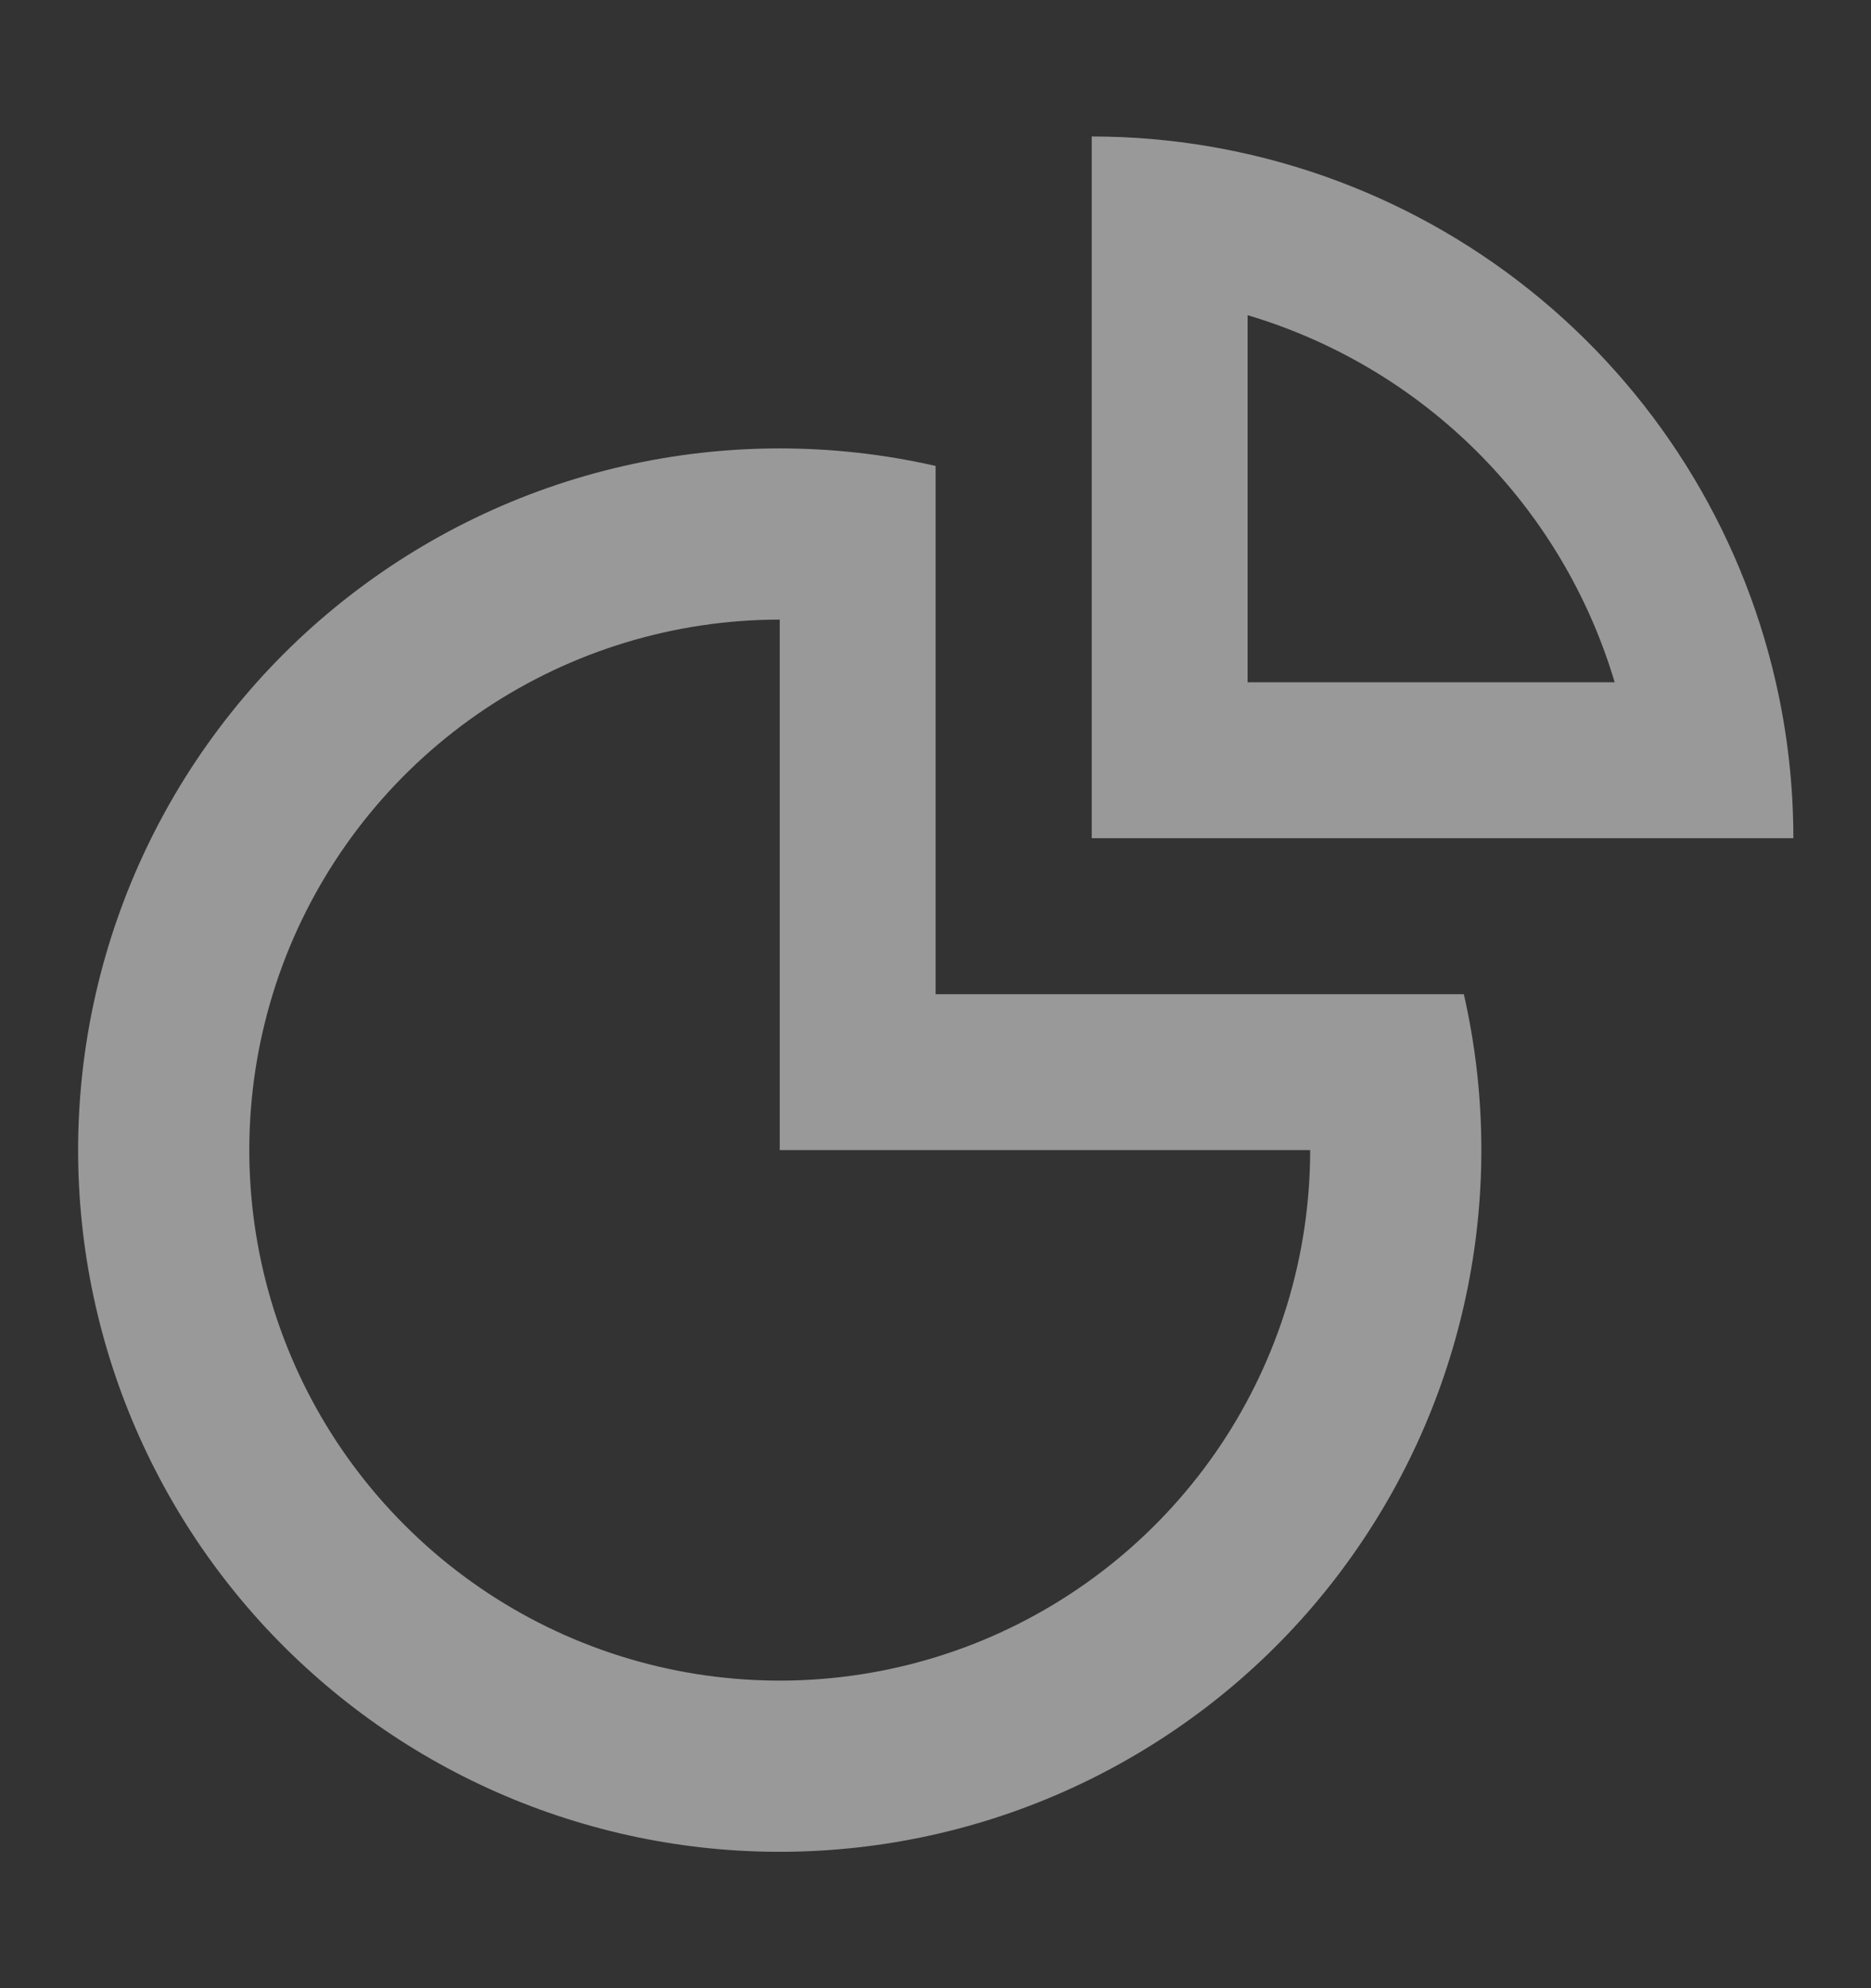 <svg width="16" height="17" viewBox="0 0 16 17" fill="none" xmlns="http://www.w3.org/2000/svg">
<rect x="0" y="0" width="16" height="17" fill="#333333" stroke="none"/>
<path fill-rule="evenodd" clip-rule="evenodd" d="M15.186 5.834C15.286 6.271 15.336 6.718 15.336 7.167H9.336V1.167C10.695 1.167 12.015 1.629 13.078 2.477C14.14 3.324 14.884 4.508 15.186 5.834ZM13.808 5.834C13.587 5.091 13.184 4.415 12.636 3.867C12.088 3.319 11.412 2.916 10.669 2.695V5.834H13.808Z" fill="white" fill-opacity="0.5"/>
<path fill-rule="evenodd" clip-rule="evenodd" d="M0.668 9.834C0.668 8.933 0.871 8.043 1.262 7.231C1.653 6.419 2.222 5.706 2.926 5.144C3.631 4.582 4.453 4.185 5.331 3.985C6.21 3.784 7.123 3.784 8.001 3.984V8.501H12.518C12.706 9.324 12.717 10.178 12.552 11.006C12.387 11.834 12.049 12.618 11.56 13.307C11.072 13.996 10.443 14.573 9.715 15.002C8.988 15.431 8.178 15.702 7.339 15.796C6.5 15.891 5.65 15.807 4.845 15.55C4.041 15.294 3.299 14.87 2.67 14.307C2.04 13.745 1.536 13.055 1.191 12.284C0.846 11.514 0.668 10.678 0.668 9.834ZM11.204 9.834H6.668V5.298C5.771 5.298 4.894 5.564 4.148 6.062C3.402 6.561 2.821 7.269 2.477 8.098C2.134 8.927 2.044 9.839 2.219 10.719C2.394 11.599 2.826 12.407 3.461 13.041C4.095 13.676 4.903 14.108 5.783 14.283C6.663 14.458 7.575 14.368 8.404 14.025C9.233 13.681 9.941 13.1 10.44 12.354C10.938 11.608 11.204 10.731 11.204 9.834Z" fill="white" fill-opacity="0.5"/>
</svg>
